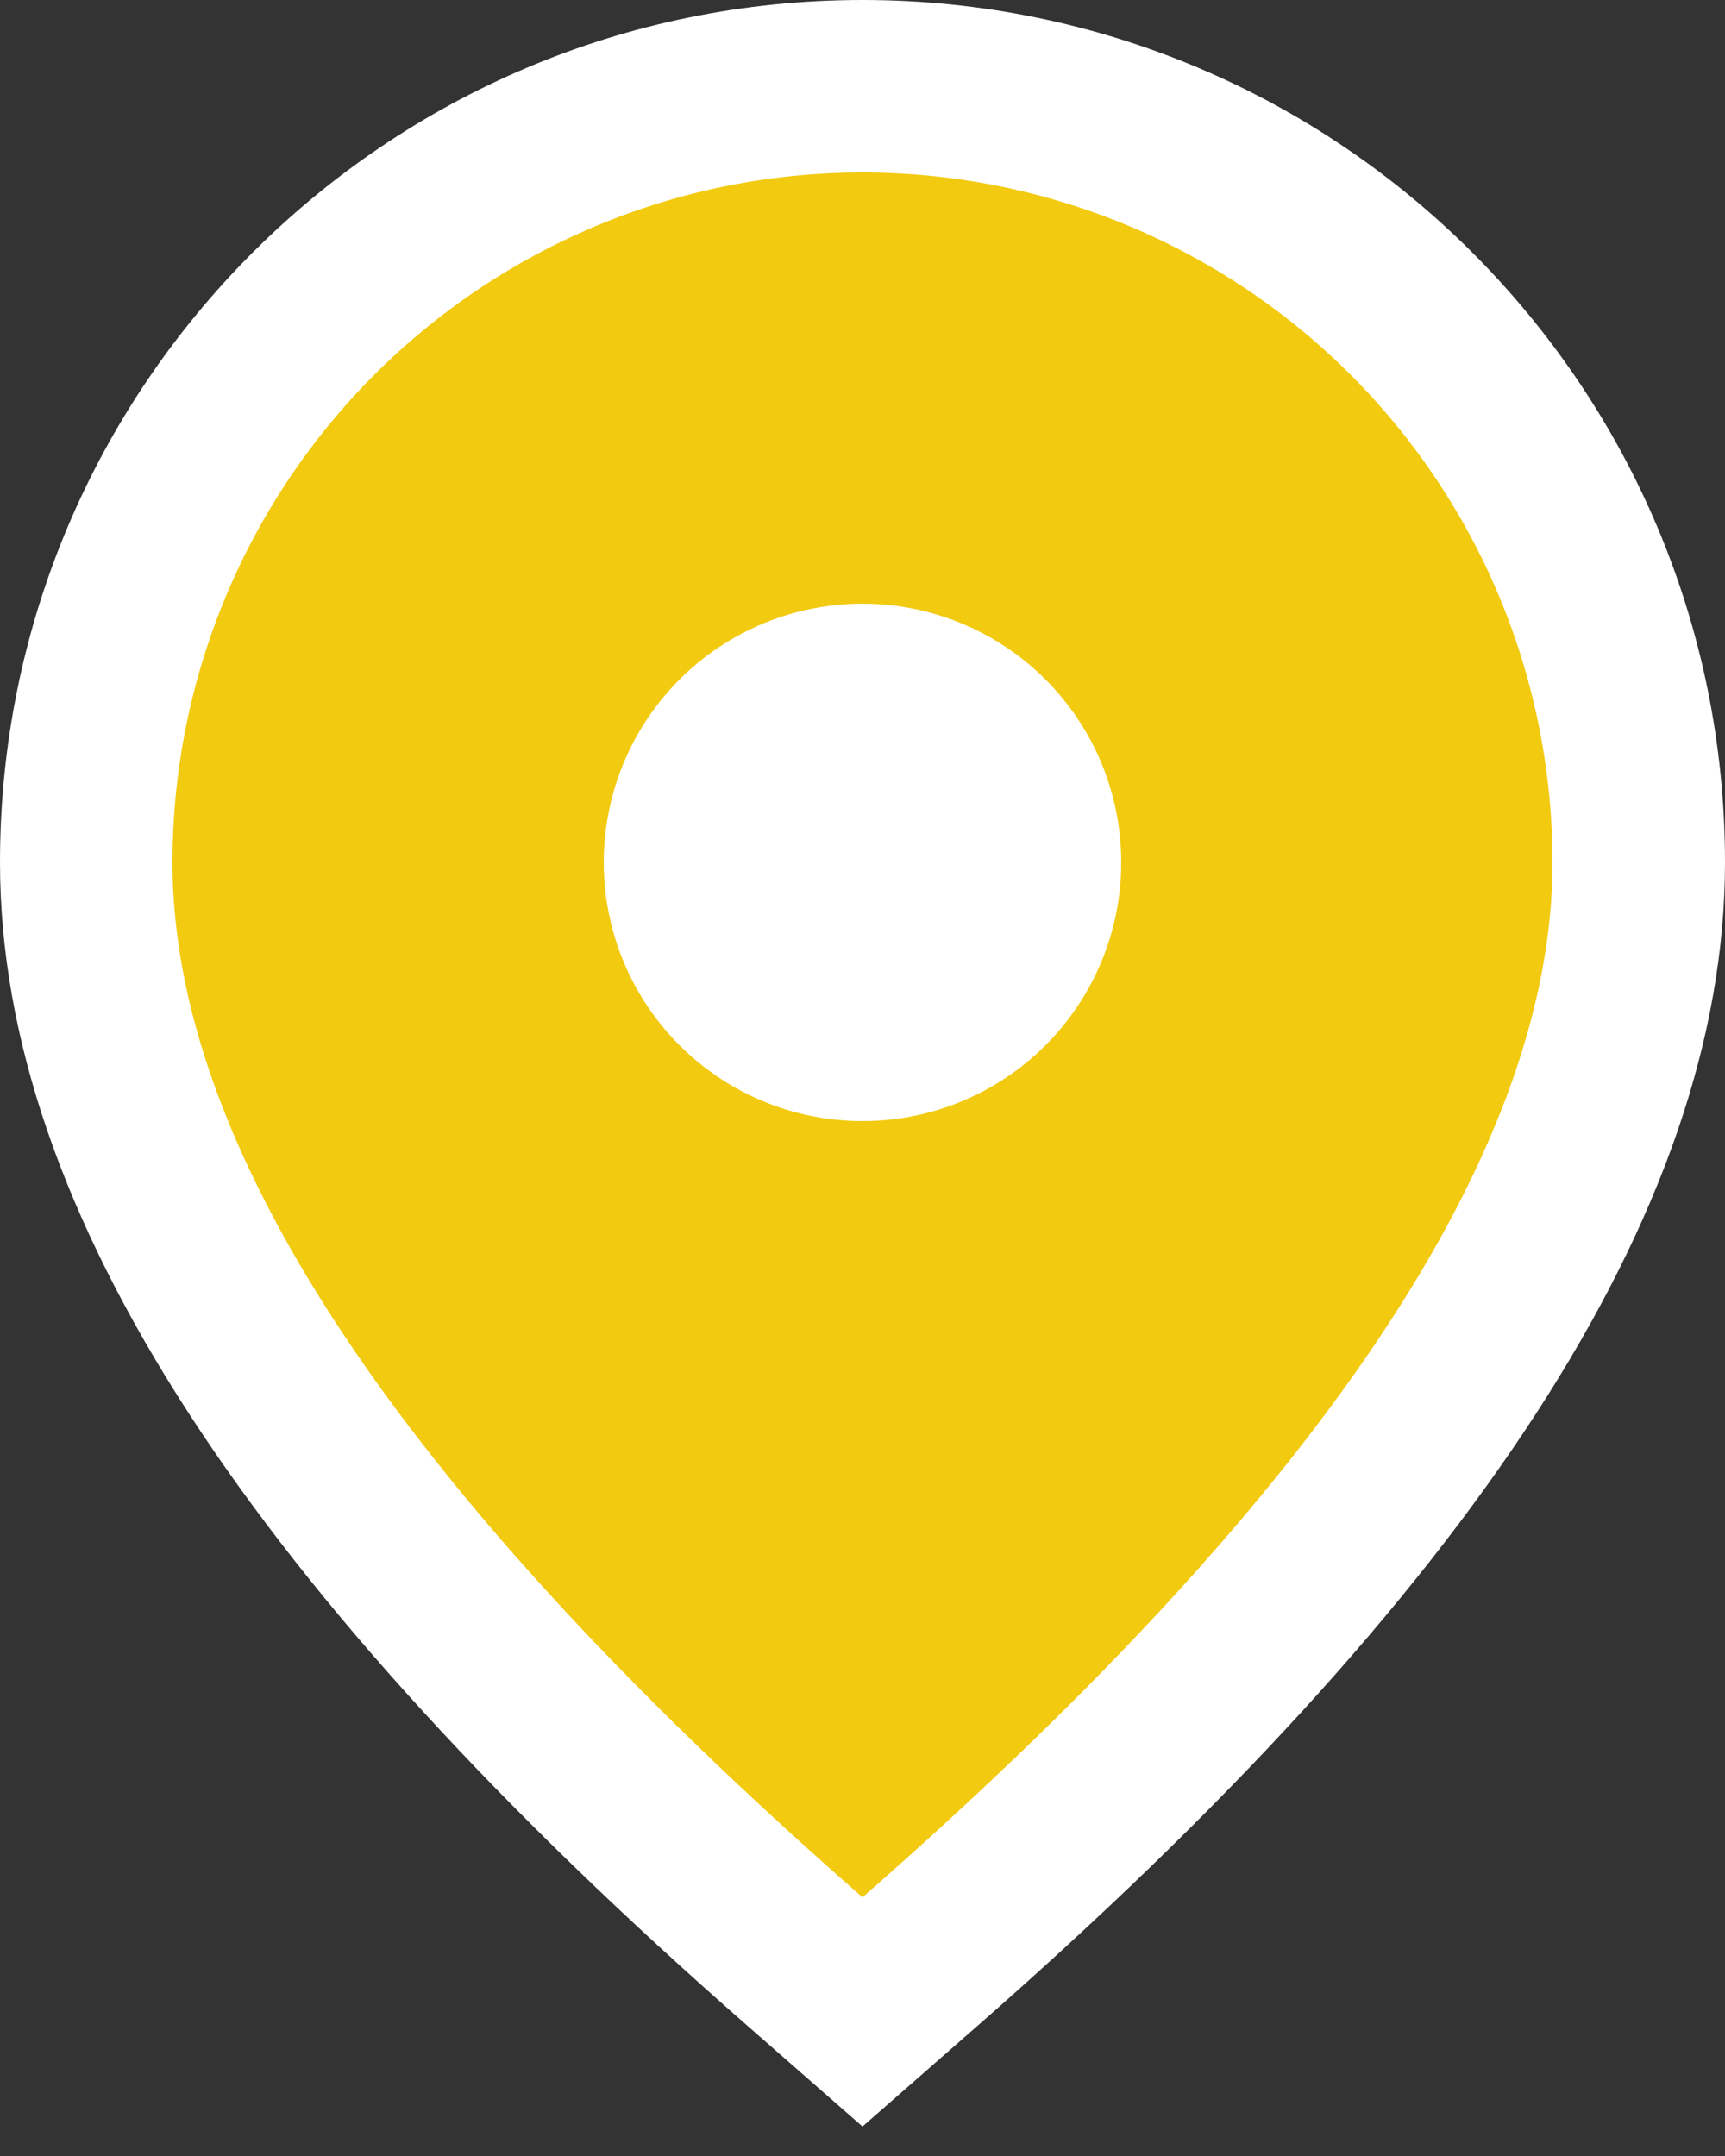 <svg xmlns="http://www.w3.org/2000/svg" width="200" height="250" viewBox="0 0 20 25">
    <rect x="0" y="0" width="20" height="25" fill="#333333" stroke="none"/>
    <g fill="none" fill-rule="nonzero">
        <path fill="#FFF" d="M11.317 23.505L10 24.658l-1.317-1.153C2.955 18.493 0 14.061 0 10 0 4.477 4.477 0 10 0s10 4.477 10 10c0 4.06-2.955 8.493-8.683 13.505z"/>
        <path fill="#f2ca10" d="M10 22c5.333-4.667 8-8.667 8-12a8 8 0 1 0-16 0c0 3.333 2.667 7.333 8 12z"/>
        <circle cx="10" cy="10" r="3" fill="#FFF"/>
    </g>
</svg>
